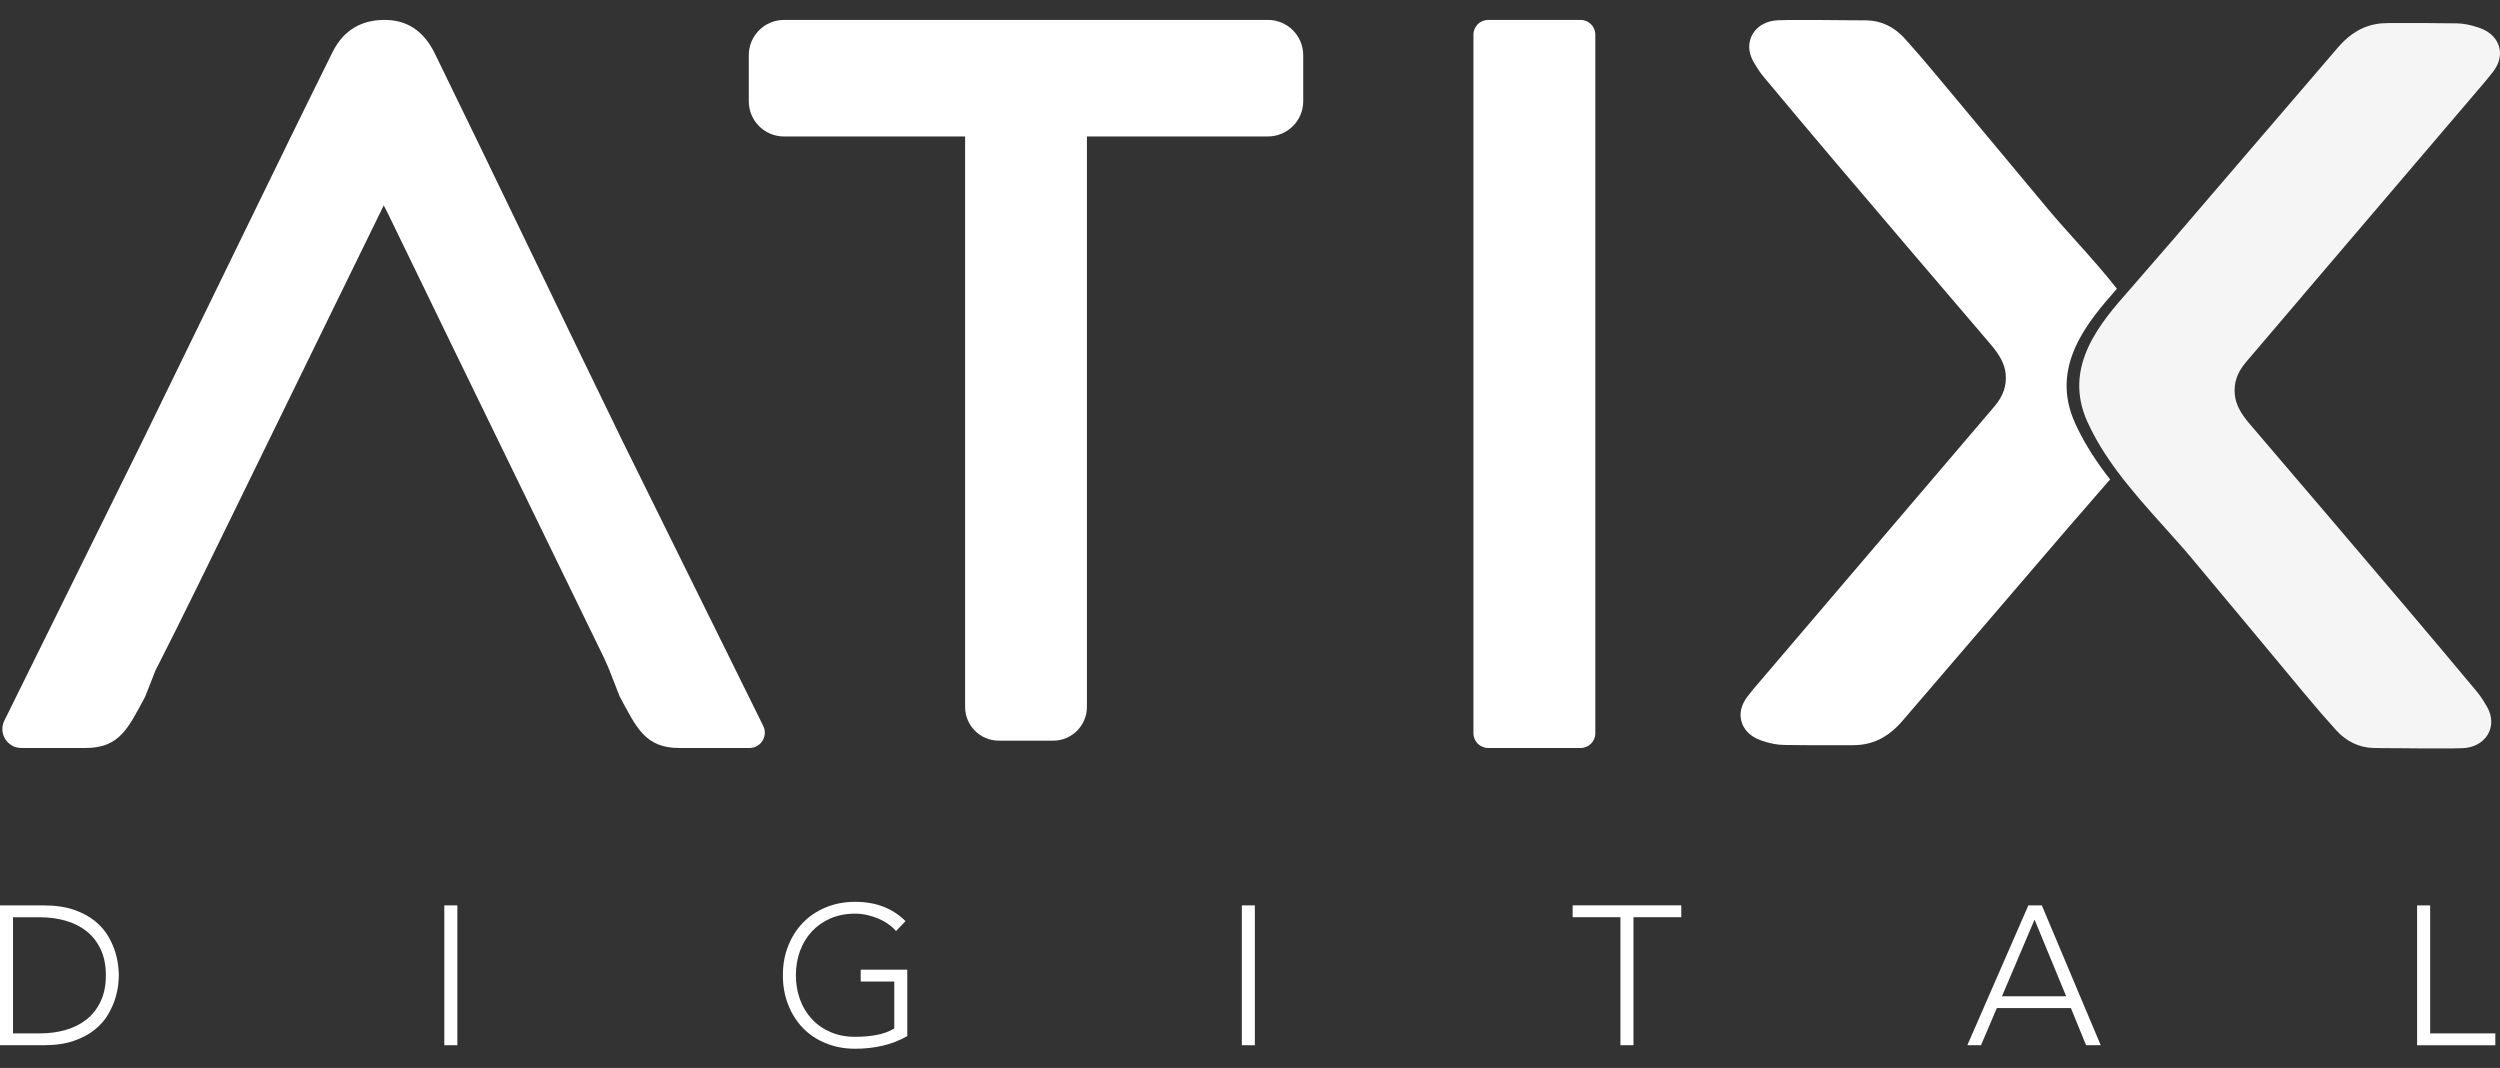 <svg width="103" height="44" viewBox="0 0 103 44" fill="none" xmlns="http://www.w3.org/2000/svg">
<rect x="0" y="0" width="103" height="44" fill="#333333" stroke="none"/>
<g id="Group 34930">
<path id="Vector" d="M65.121 0.821H61.312C60.977 0.821 60.706 1.092 60.706 1.427V30.211C60.706 30.546 60.977 30.817 61.312 30.817H65.121C65.456 30.817 65.727 30.546 65.727 30.211V1.427C65.727 1.092 65.456 0.821 65.121 0.821Z" fill="white"/>
<path id="Vector_2" d="M52.241 0.821H32.303C31.5 0.821 30.85 1.471 30.85 2.273V4.171C30.85 4.974 31.5 5.623 32.303 5.623H39.762V29.126C39.762 29.893 40.384 30.515 41.151 30.515H43.392C44.159 30.515 44.781 29.893 44.781 29.126V5.621H52.241C53.043 5.621 53.693 4.972 53.693 4.169V2.273C53.693 1.471 53.041 0.821 52.241 0.821Z" fill="white"/>
<path id="Vector_3" d="M31.444 29.905L25.632 18.142C23.474 13.72 20.077 6.621 17.915 2.204C17.517 1.393 16.899 0.859 15.958 0.823C14.932 0.783 14.157 1.228 13.702 2.144C12.498 4.57 11.314 7.006 10.126 9.44C8.685 12.393 7.247 15.348 5.806 18.301L0.179 29.69C-0.078 30.209 0.3 30.817 0.878 30.817H3.527C4.934 30.817 5.285 29.992 5.983 28.699L6.4 27.636C7.564 25.352 8.679 23.044 9.808 20.741C11.06 18.187 12.303 15.632 13.553 13.077C14.296 11.557 15.04 10.039 15.81 8.463C15.888 8.612 15.936 8.701 15.981 8.793C16.852 10.585 17.718 12.379 18.59 14.171C20.687 18.483 22.787 22.793 24.885 27.103C24.969 27.274 25.038 27.455 25.116 27.63V27.636L25.533 28.699C26.232 29.99 26.582 30.817 27.989 30.817H30.878C31.347 30.817 31.653 30.324 31.444 29.905Z" fill="white"/>
<g id="Group">
<path id="Vector_4" d="M0 37.302H1.782C2.281 37.302 2.704 37.364 3.052 37.485C3.4 37.606 3.688 37.763 3.918 37.952C4.149 38.143 4.33 38.351 4.463 38.582C4.596 38.812 4.693 39.033 4.755 39.245C4.817 39.458 4.856 39.649 4.872 39.82C4.888 39.991 4.896 40.112 4.896 40.181C4.896 40.251 4.888 40.372 4.872 40.543C4.856 40.714 4.817 40.905 4.755 41.117C4.693 41.33 4.594 41.55 4.463 41.781C4.33 42.011 4.149 42.222 3.918 42.411C3.688 42.602 3.4 42.757 3.052 42.88C2.704 43.003 2.281 43.063 1.782 43.063H0V37.302ZM0.536 42.576H1.643C2.023 42.576 2.378 42.528 2.708 42.433C3.04 42.337 3.326 42.192 3.571 41.998C3.815 41.803 4.008 41.554 4.149 41.252C4.29 40.952 4.362 40.595 4.362 40.183C4.362 39.772 4.29 39.414 4.149 39.114C4.008 38.814 3.815 38.566 3.571 38.369C3.326 38.175 3.038 38.029 2.708 37.934C2.378 37.839 2.023 37.791 1.643 37.791H0.536V42.576Z" fill="white"/>
<path id="Vector_5" d="M18.306 37.302H18.843V43.063H18.306V37.302Z" fill="white"/>
<path id="Vector_6" d="M37.38 42.687C37.044 42.878 36.695 43.011 36.335 43.09C35.975 43.17 35.606 43.208 35.232 43.208C34.793 43.208 34.39 43.132 34.024 42.983C33.658 42.834 33.344 42.626 33.084 42.357C32.824 42.089 32.621 41.769 32.474 41.398C32.327 41.026 32.254 40.621 32.254 40.181C32.254 39.742 32.327 39.339 32.474 38.969C32.621 38.6 32.824 38.282 33.084 38.014C33.344 37.745 33.658 37.535 34.024 37.384C34.39 37.233 34.793 37.155 35.232 37.155C36.089 37.155 36.78 37.422 37.307 37.952L36.917 38.359C36.83 38.256 36.722 38.161 36.595 38.071C36.468 37.982 36.329 37.906 36.18 37.843C36.031 37.781 35.874 37.731 35.713 37.696C35.55 37.66 35.391 37.642 35.232 37.642C34.859 37.642 34.521 37.708 34.219 37.837C33.919 37.968 33.663 38.147 33.45 38.373C33.237 38.602 33.076 38.87 32.961 39.178C32.848 39.488 32.79 39.822 32.79 40.179C32.79 40.537 32.848 40.871 32.961 41.181C33.074 41.491 33.237 41.759 33.45 41.986C33.66 42.214 33.917 42.393 34.219 42.522C34.521 42.653 34.857 42.717 35.232 42.717C35.542 42.717 35.832 42.693 36.102 42.643C36.375 42.594 36.621 42.504 36.844 42.375V40.438H35.461V39.949H37.38V42.683V42.687Z" fill="white"/>
<path id="Vector_7" d="M51.164 37.302H51.7V43.063H51.164V37.302Z" fill="white"/>
<path id="Vector_8" d="M66.762 37.789H64.793V37.3H69.268V37.789H67.299V43.062H66.762V37.789Z" fill="white"/>
<path id="Vector_9" d="M83.572 37.302H84.124L86.549 43.063H85.947L85.321 41.533H82.269L81.617 43.063H81.054L83.568 37.302H83.572ZM83.824 37.888L82.481 41.046H85.126L83.824 37.888Z" fill="white"/>
<path id="Vector_10" d="M99.586 37.302H100.123V42.576H102.807V43.065H99.584V37.304L99.586 37.302Z" fill="white"/>
</g>
<path id="Vector_11" opacity="0.95" d="M94.865 12.183L102.219 3.559C102.38 3.37 102.547 3.176 102.708 2.965C102.982 2.607 103.064 2.246 102.951 1.892C102.873 1.652 102.67 1.326 102.14 1.143C101.8 1.026 101.496 0.966 101.21 0.962C100.435 0.95 99.65 0.95 98.893 0.95H98.422C98.214 0.95 98.039 0.964 97.872 0.996C97.101 1.139 96.608 1.624 96.306 1.976C95.599 2.8 94.891 3.623 94.186 4.447C93.512 5.234 92.837 6.021 92.161 6.806L91.062 8.088C90.021 9.304 88.946 10.559 87.875 11.781L87.722 11.956C86.558 13.28 84.964 15.094 85.999 17.375C86.331 18.106 86.76 18.786 87.243 19.433C87.841 20.236 88.517 20.989 89.183 21.73C89.582 22.175 89.96 22.595 90.313 23.018C91.855 24.862 93.393 26.708 94.929 28.558C95.406 29.132 95.837 29.631 96.245 30.08C96.668 30.549 97.202 30.803 97.788 30.817C98.096 30.825 98.406 30.825 98.708 30.825L99.859 30.835H100.115C100.244 30.835 100.375 30.835 100.505 30.835H100.695C100.948 30.835 101.2 30.833 101.452 30.825C101.909 30.809 102.289 30.606 102.494 30.267C102.698 29.927 102.688 29.512 102.47 29.128C102.315 28.856 102.18 28.653 102.027 28.472C101.079 27.338 100.062 26.122 99.024 24.902C96.914 22.418 94.8 19.936 92.68 17.458C92.298 17.011 92.112 16.642 92.074 16.26C92.026 15.771 92.173 15.344 92.537 14.917C93.312 14.007 94.087 13.097 94.864 12.187L94.865 12.183Z" fill="white"/>
<path id="Vector_12" d="M85.492 17.428C84.429 15.086 86.033 13.244 87.217 11.896C86.682 11.213 86.1 10.563 85.526 9.923C85.127 9.478 84.749 9.059 84.395 8.636C82.853 6.792 81.316 4.946 79.779 3.098C79.303 2.524 78.873 2.027 78.464 1.576C78.041 1.107 77.506 0.853 76.92 0.839C76.612 0.833 76.304 0.831 76 0.833L74.824 0.823C74.617 0.823 74.409 0.823 74.202 0.823H74.021C73.767 0.823 73.51 0.825 73.256 0.835C72.799 0.851 72.42 1.053 72.215 1.393C72.01 1.733 72.02 2.148 72.237 2.532C72.392 2.804 72.527 3.006 72.68 3.187C73.576 4.26 74.633 5.522 75.682 6.758C77.793 9.242 79.907 11.723 82.027 14.201C82.408 14.648 82.595 15.018 82.633 15.399C82.68 15.888 82.534 16.316 82.172 16.743C81.397 17.653 80.622 18.563 79.845 19.473L72.493 28.093C72.33 28.281 72.163 28.478 72.002 28.689C71.728 29.046 71.647 29.408 71.76 29.762C71.837 30.002 72.04 30.328 72.571 30.511C72.91 30.628 73.214 30.688 73.501 30.692C74.089 30.701 74.683 30.703 75.265 30.703C75.436 30.703 75.607 30.703 75.774 30.703H76.288C76.421 30.703 76.622 30.698 76.835 30.658C77.606 30.515 78.099 30.03 78.4 29.678C79.106 28.858 79.809 28.035 80.515 27.214C81.192 26.425 81.868 25.637 82.545 24.848L83.652 23.556C84.689 22.344 85.764 21.09 86.831 19.872L86.937 19.753C86.873 19.672 86.808 19.592 86.748 19.509C86.207 18.783 85.796 18.102 85.49 17.428H85.492Z" fill="white"/>
</g>
</svg>
